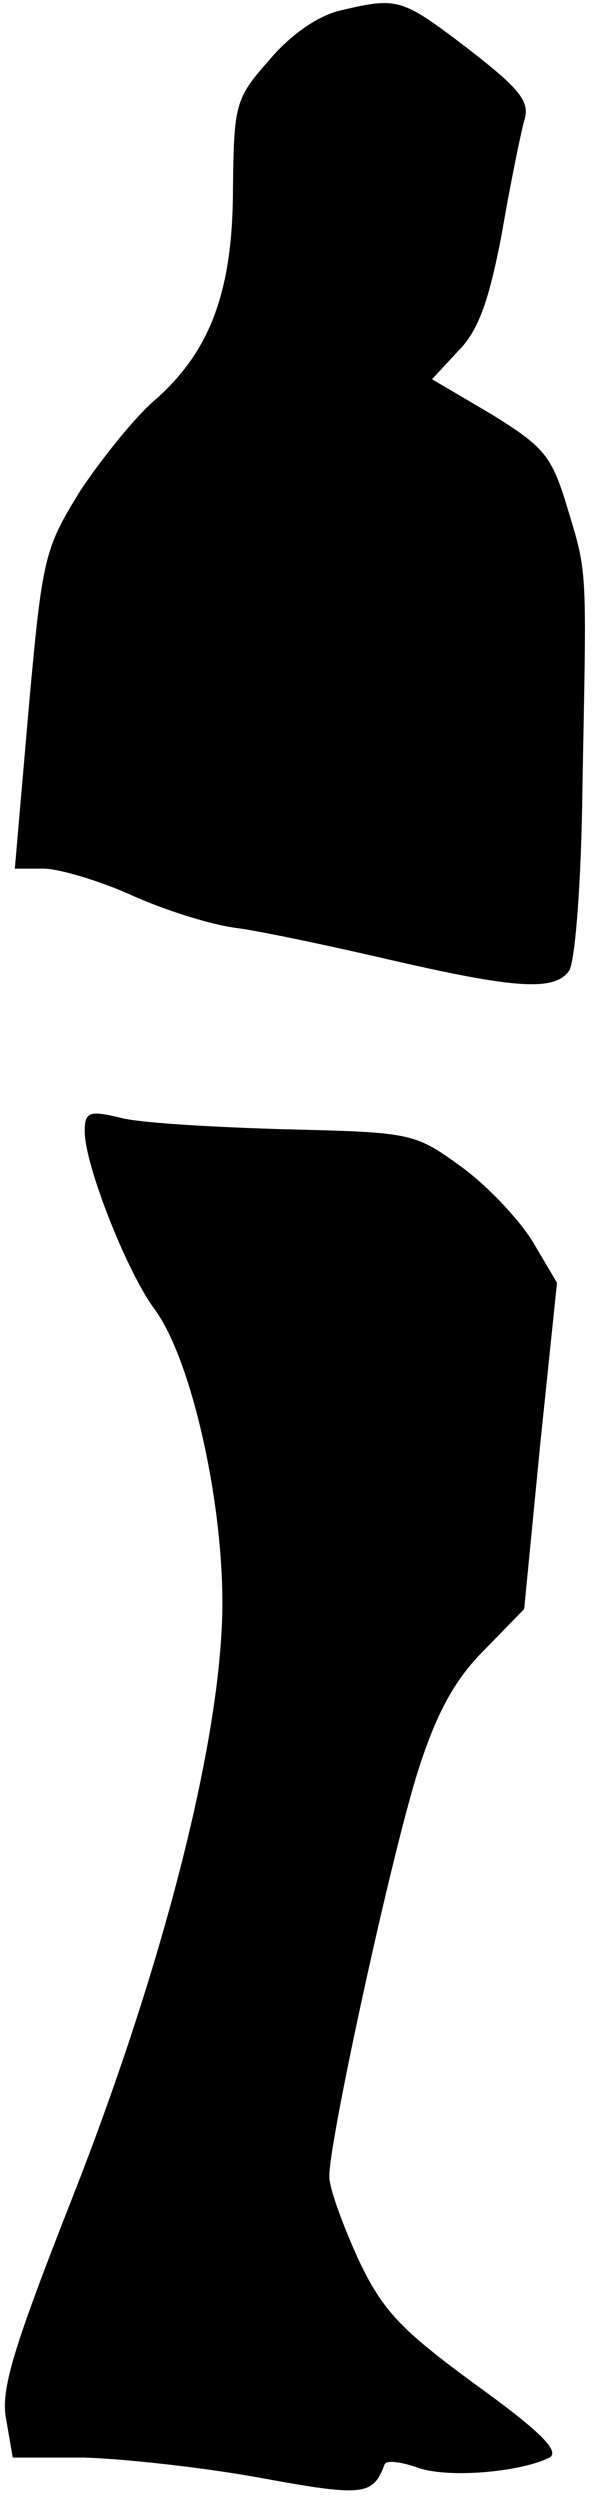 <?xml version="1.0" standalone="no"?>
<!DOCTYPE svg PUBLIC "-//W3C//DTD SVG 20010904//EN"
 "http://www.w3.org/TR/2001/REC-SVG-20010904/DTD/svg10.dtd">
<svg version="1.0" xmlns="http://www.w3.org/2000/svg"
 width="56pt" height="236pt" viewBox="0 0 56 236"
 preserveAspectRatio="xMidYMid meet">
<g transform="translate(0,236) scale(0.1,-0.1)"
fill="#000000" stroke="none">
<path fill="#000000" stroke="none" d="M321 2350 c-21 -5 -47 -23 -67 -47 -32
-36 -33 -42 -34 -120 0 -97 -21 -154 -73 -200 -19 -16 -51 -56 -71 -86 -34
-55 -36 -62 -49 -207 l-13 -150 27 0 c14 0 52 -11 83 -25 31 -14 75 -28 99
-31 23 -3 89 -17 145 -30 117 -27 155 -30 169 -11 6 6 12 84 13 172 4 212 5
202 -14 265 -15 50 -22 58 -72 89 l-56 33 25 27 c19 19 29 48 41 111 8 47 18
95 21 106 6 18 -4 30 -53 68 -63 48 -66 49 -121 36z"/>
<path fill="#000000" stroke="none" d="M80 1292 c0 -32 40 -133 66 -168 34
-46 64 -177 64 -277 0 -124 -54 -338 -141 -560 -57 -145 -69 -184 -63 -212 l6
-35 67 0 c36 -1 111 -9 166 -19 98 -18 107 -17 118 12 1 5 15 3 30 -2 28 -11
98 -5 126 9 10 6 -9 25 -70 69 -71 52 -88 70 -111 119 -14 31 -27 66 -27 77
-1 30 58 302 84 384 17 53 34 85 62 113 l38 39 15 154 16 154 -23 39 c-13 21
-43 53 -68 71 -44 32 -47 32 -168 35 -67 2 -137 6 -154 11 -29 7 -33 5 -33
-13z"/>
</g>
</svg>
